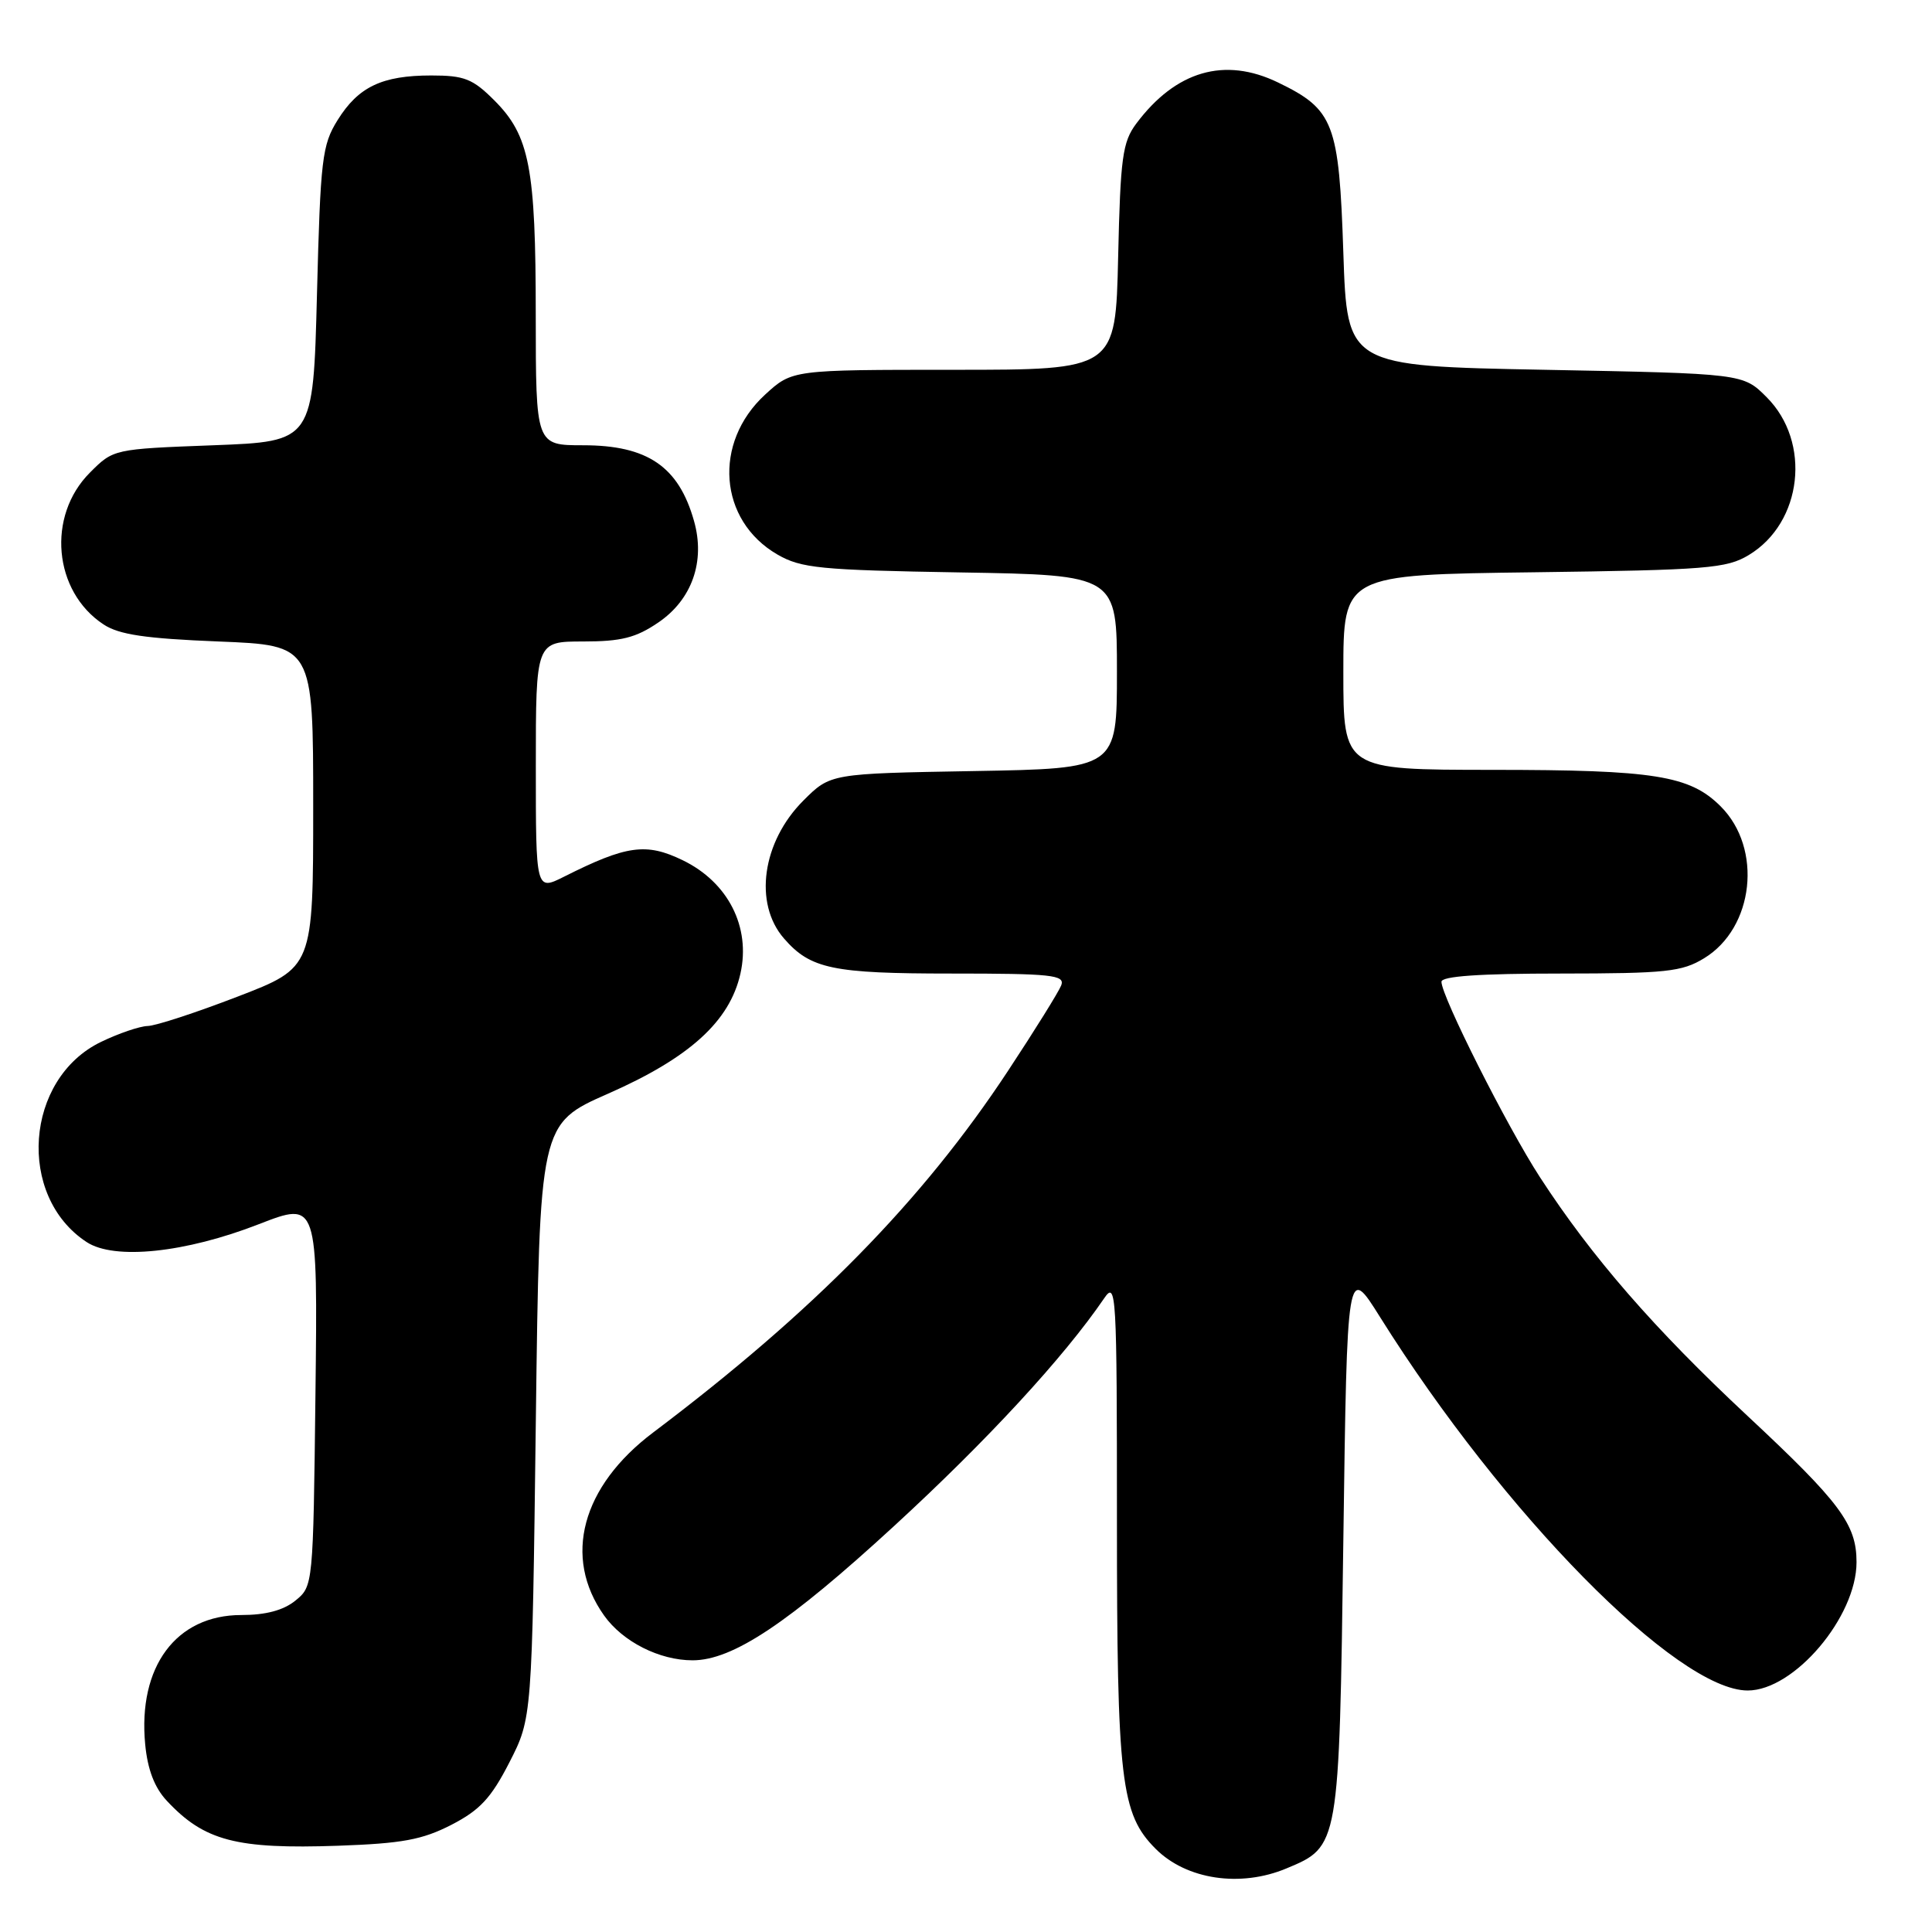 <?xml version="1.0" encoding="UTF-8" standalone="no"?>
<!DOCTYPE svg PUBLIC "-//W3C//DTD SVG 1.1//EN" "http://www.w3.org/Graphics/SVG/1.1/DTD/svg11.dtd" >
<svg xmlns="http://www.w3.org/2000/svg" xmlns:xlink="http://www.w3.org/1999/xlink" version="1.1" viewBox="0 0 256 256">
 <g >
 <path fill="currentColor"
d=" M 170.45 247.58 C 177.46 244.66 177.44 244.76 178.00 204.07 C 178.50 167.55 178.50 167.55 182.87 174.53 C 199.20 200.59 222.25 224.00 231.58 224.00 C 237.74 224.00 246.00 214.25 246.00 206.99 C 246.00 201.98 243.84 199.08 231.57 187.63 C 219.20 176.08 210.91 166.55 204.06 156.00 C 199.71 149.31 191.00 132.02 191.00 130.09 C 191.00 129.35 196.06 129.00 206.75 129.00 C 220.78 128.99 222.86 128.77 225.81 126.97 C 232.43 122.94 233.58 112.42 228.00 106.85 C 223.91 102.76 219.24 102.01 197.75 102.01 C 178.00 102.00 178.00 102.00 178.00 89.08 C 178.00 76.15 178.00 76.15 203.25 75.83 C 226.20 75.53 228.79 75.32 231.73 73.54 C 238.84 69.25 240.04 58.58 234.09 52.63 C 230.97 49.50 230.97 49.50 204.73 49.00 C 178.50 48.50 178.50 48.50 178.00 33.50 C 177.43 16.28 176.75 14.51 169.35 10.93 C 162.27 7.50 155.80 9.38 150.56 16.38 C 148.74 18.82 148.46 20.87 148.16 34.07 C 147.82 49.00 147.82 49.00 126.39 49.00 C 104.97 49.00 104.97 49.00 101.39 52.28 C 94.44 58.65 95.22 68.96 103.00 73.47 C 106.15 75.29 108.60 75.54 127.25 75.85 C 148.00 76.20 148.00 76.20 148.00 89.02 C 148.00 101.84 148.00 101.84 129.01 102.17 C 110.03 102.50 110.03 102.50 106.45 106.08 C 100.98 111.55 99.84 119.71 103.88 124.35 C 107.39 128.39 110.33 129.00 126.06 129.00 C 139.36 129.00 141.14 129.19 140.62 130.56 C 140.29 131.41 137.12 136.51 133.57 141.89 C 122.22 159.11 107.87 173.73 86.55 189.81 C 77.06 196.96 74.55 206.34 80.05 214.07 C 82.52 217.54 87.38 220.00 91.77 220.00 C 97.09 220.00 104.48 215.07 118.50 202.18 C 130.83 190.85 140.98 179.84 146.31 172.03 C 147.91 169.68 148.00 171.21 148.00 201.33 C 148.00 236.02 148.51 240.36 153.14 244.99 C 157.21 249.06 164.36 250.13 170.45 247.58 Z  M 59.81 241.80 C 63.59 239.85 65.07 238.26 67.50 233.52 C 70.50 227.65 70.50 227.65 71.00 188.28 C 71.50 148.91 71.50 148.91 80.59 144.91 C 91.36 140.17 96.69 135.34 98.11 129.01 C 99.50 122.83 96.47 116.89 90.45 113.98 C 85.62 111.64 83.02 112.00 74.75 116.16 C 71.00 118.04 71.00 118.04 71.00 101.52 C 71.00 85.00 71.00 85.00 77.27 85.00 C 82.31 85.00 84.26 84.51 87.22 82.49 C 91.69 79.46 93.48 74.39 91.96 69.03 C 89.93 61.82 85.80 59.00 77.28 59.00 C 71.00 59.00 71.00 59.00 70.99 41.75 C 70.99 22.21 70.17 17.97 65.50 13.30 C 62.64 10.44 61.53 10.00 57.15 10.00 C 50.62 10.00 47.48 11.50 44.73 15.92 C 42.68 19.21 42.46 21.06 42.00 39.00 C 41.50 58.50 41.50 58.50 28.27 59.00 C 15.04 59.50 15.03 59.50 11.91 62.63 C 6.17 68.37 7.07 78.37 13.72 82.74 C 15.78 84.10 19.27 84.61 28.95 85.00 C 41.50 85.50 41.50 85.50 41.50 106.85 C 41.50 128.20 41.50 128.20 31.50 132.05 C 26.00 134.17 20.63 135.93 19.57 135.95 C 18.50 135.98 15.72 136.93 13.38 138.06 C 3.29 142.94 2.18 158.49 11.48 164.58 C 15.15 166.99 24.55 166.01 34.30 162.21 C 42.10 159.18 42.10 159.18 41.80 184.68 C 41.50 210.11 41.49 210.18 39.14 212.09 C 37.55 213.38 35.21 214.00 31.97 214.00 C 23.33 214.00 18.25 220.85 19.24 231.15 C 19.56 234.49 20.48 236.88 22.11 238.62 C 27.07 243.93 31.31 245.04 44.81 244.57 C 53.29 244.27 55.95 243.78 59.81 241.80 Z "/>
</g>
</svg>